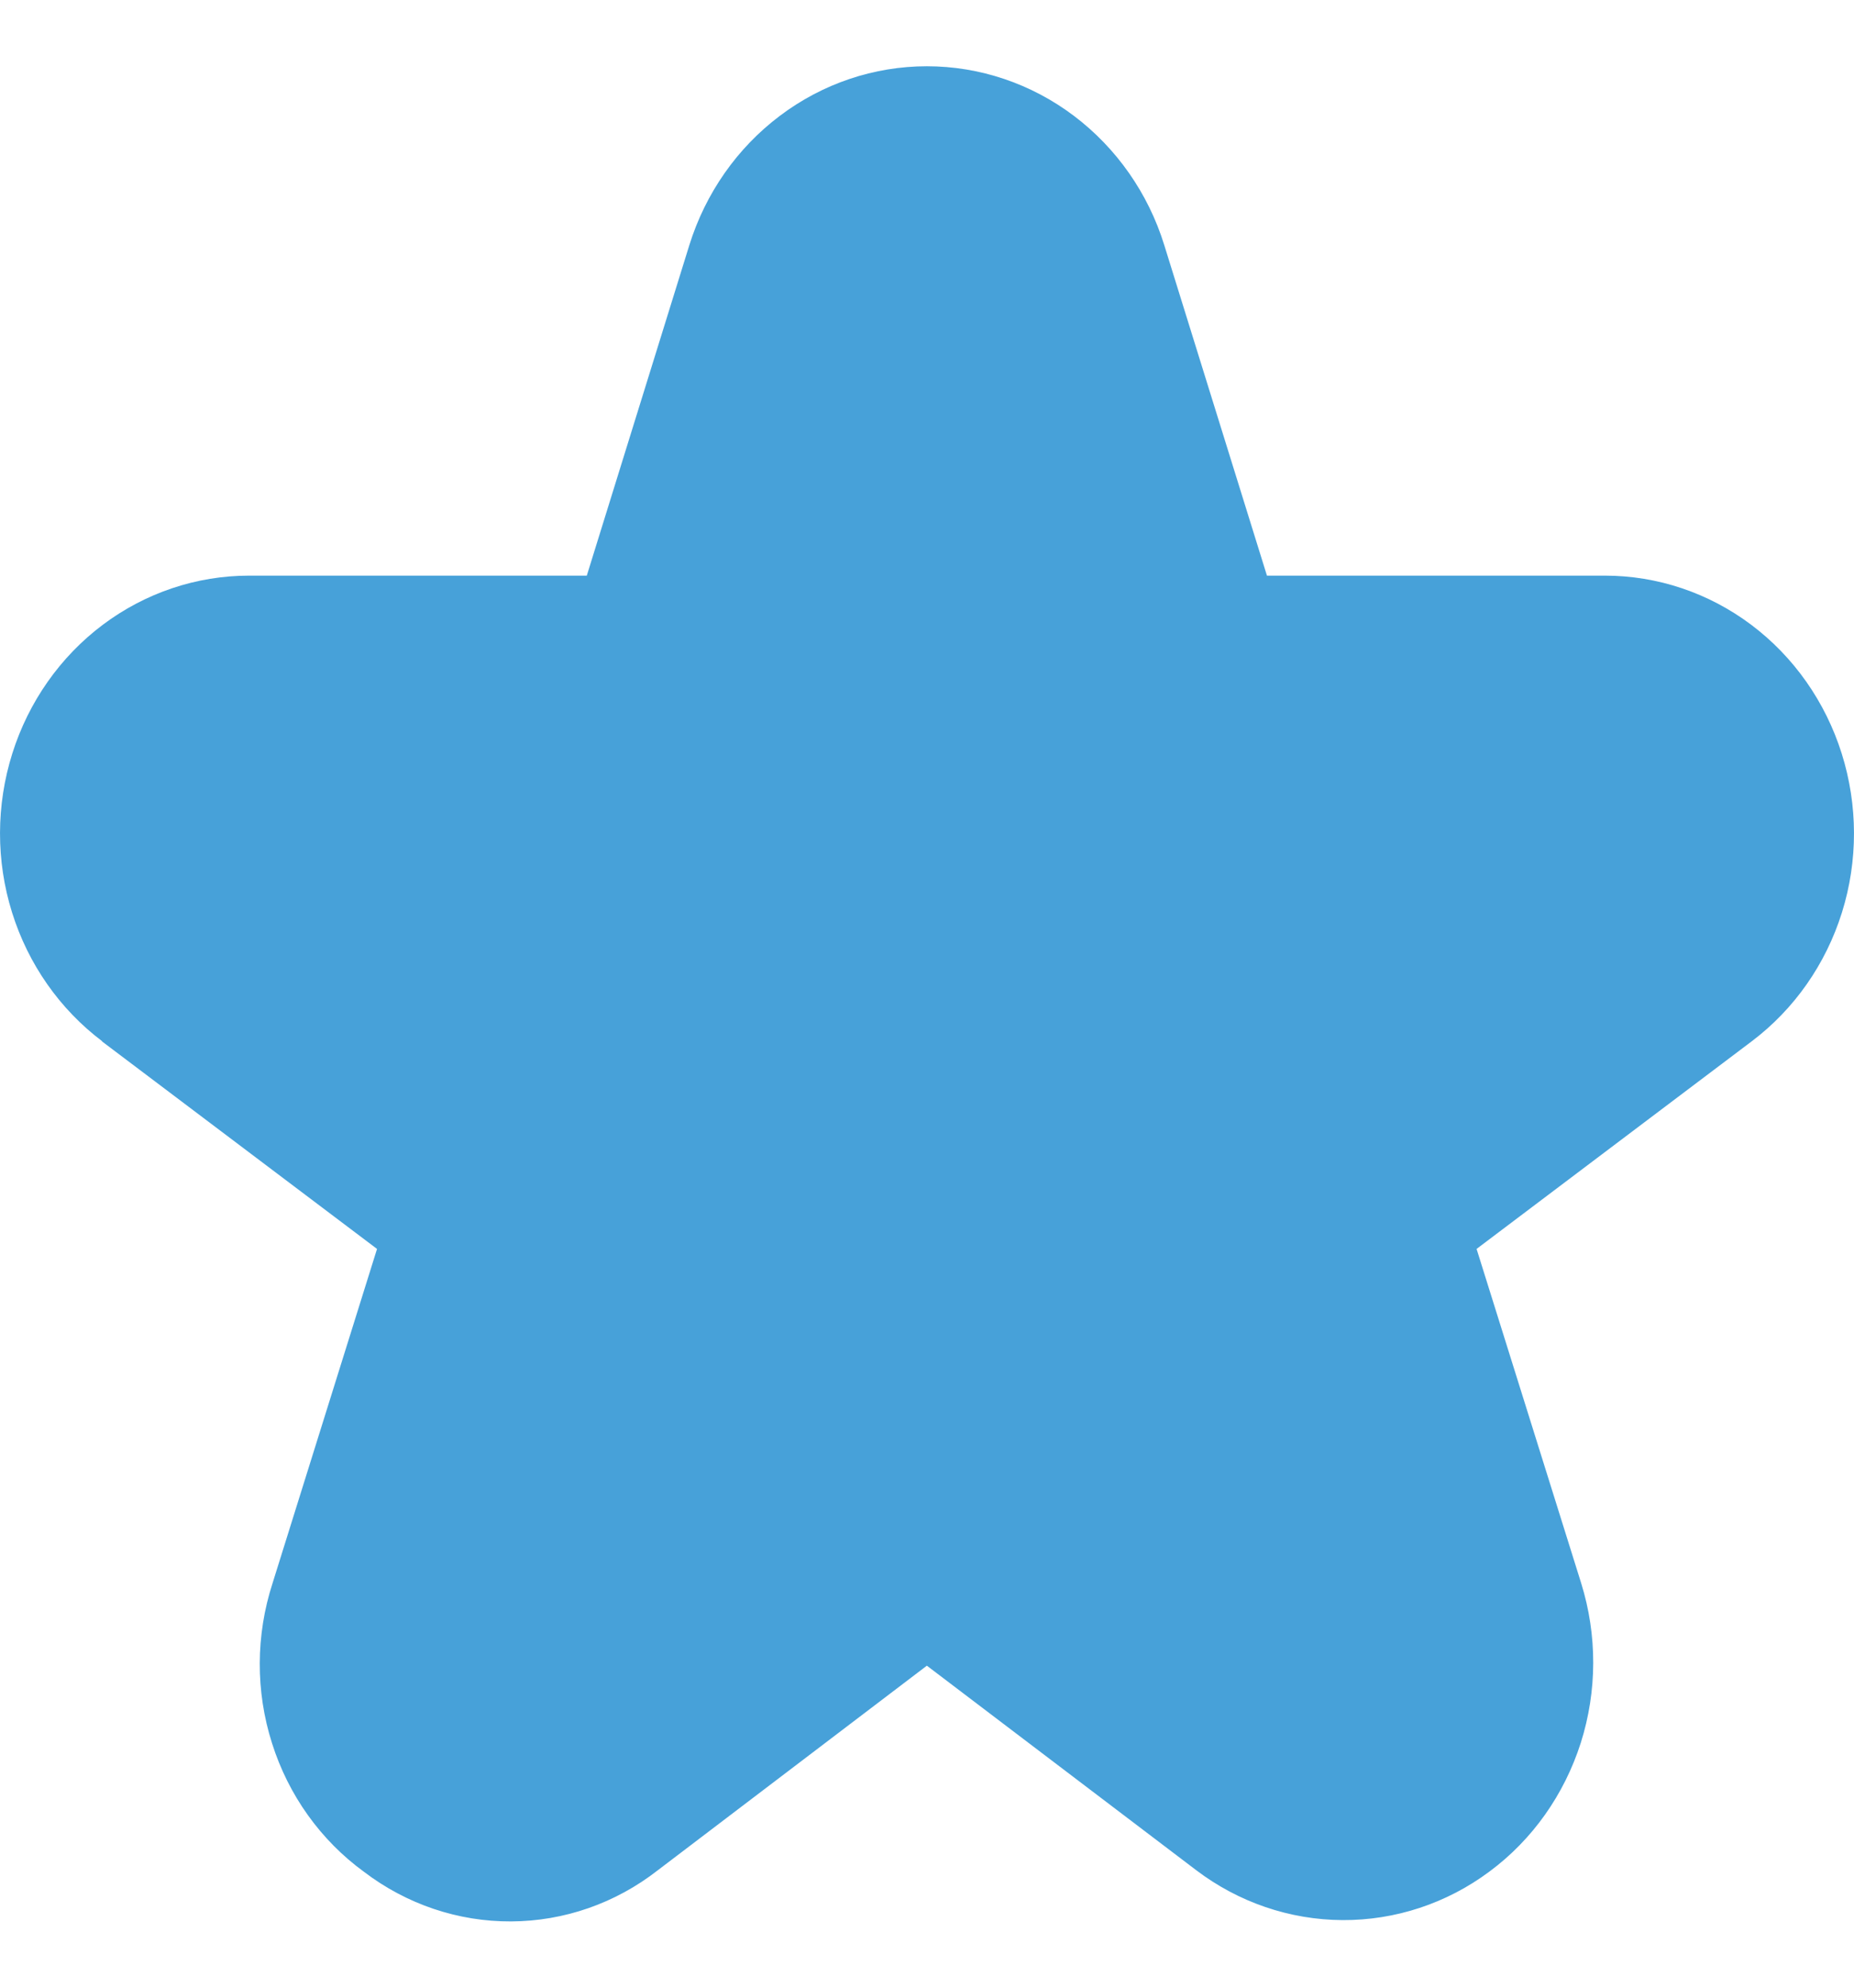 <svg width="14" height="15" viewBox="0 0 14 15" fill="none" xmlns="http://www.w3.org/2000/svg">
<path d="M0.769 7.858L2.847 9.425L2.058 11.948C1.931 12.34 1.929 12.763 2.054 13.155C2.178 13.548 2.422 13.888 2.749 14.126C3.071 14.371 3.46 14.502 3.86 14.5C4.26 14.498 4.648 14.363 4.967 14.114L6.999 12.57L9.031 14.112C9.352 14.356 9.74 14.488 10.138 14.49C10.536 14.492 10.925 14.364 11.248 14.123C11.572 13.883 11.812 13.543 11.937 13.152C12.061 12.761 12.062 12.34 11.94 11.948L11.15 9.425L13.228 7.858C13.549 7.616 13.787 7.276 13.909 6.886C14.031 6.496 14.03 6.076 13.907 5.686C13.784 5.296 13.545 4.956 13.224 4.715C12.903 4.474 12.516 4.344 12.119 4.344H9.567L8.792 1.851C8.671 1.459 8.431 1.117 8.109 0.874C7.787 0.631 7.398 0.5 6.999 0.5C6.6 0.5 6.211 0.631 5.889 0.874C5.566 1.117 5.327 1.459 5.205 1.851L4.431 4.344H1.881C1.484 4.344 1.097 4.474 0.776 4.715C0.455 4.956 0.216 5.296 0.093 5.686C-0.03 6.076 -0.031 6.496 0.091 6.886C0.213 7.276 0.451 7.616 0.772 7.858H0.769Z" fill="#47A1D9"/>
</svg>
